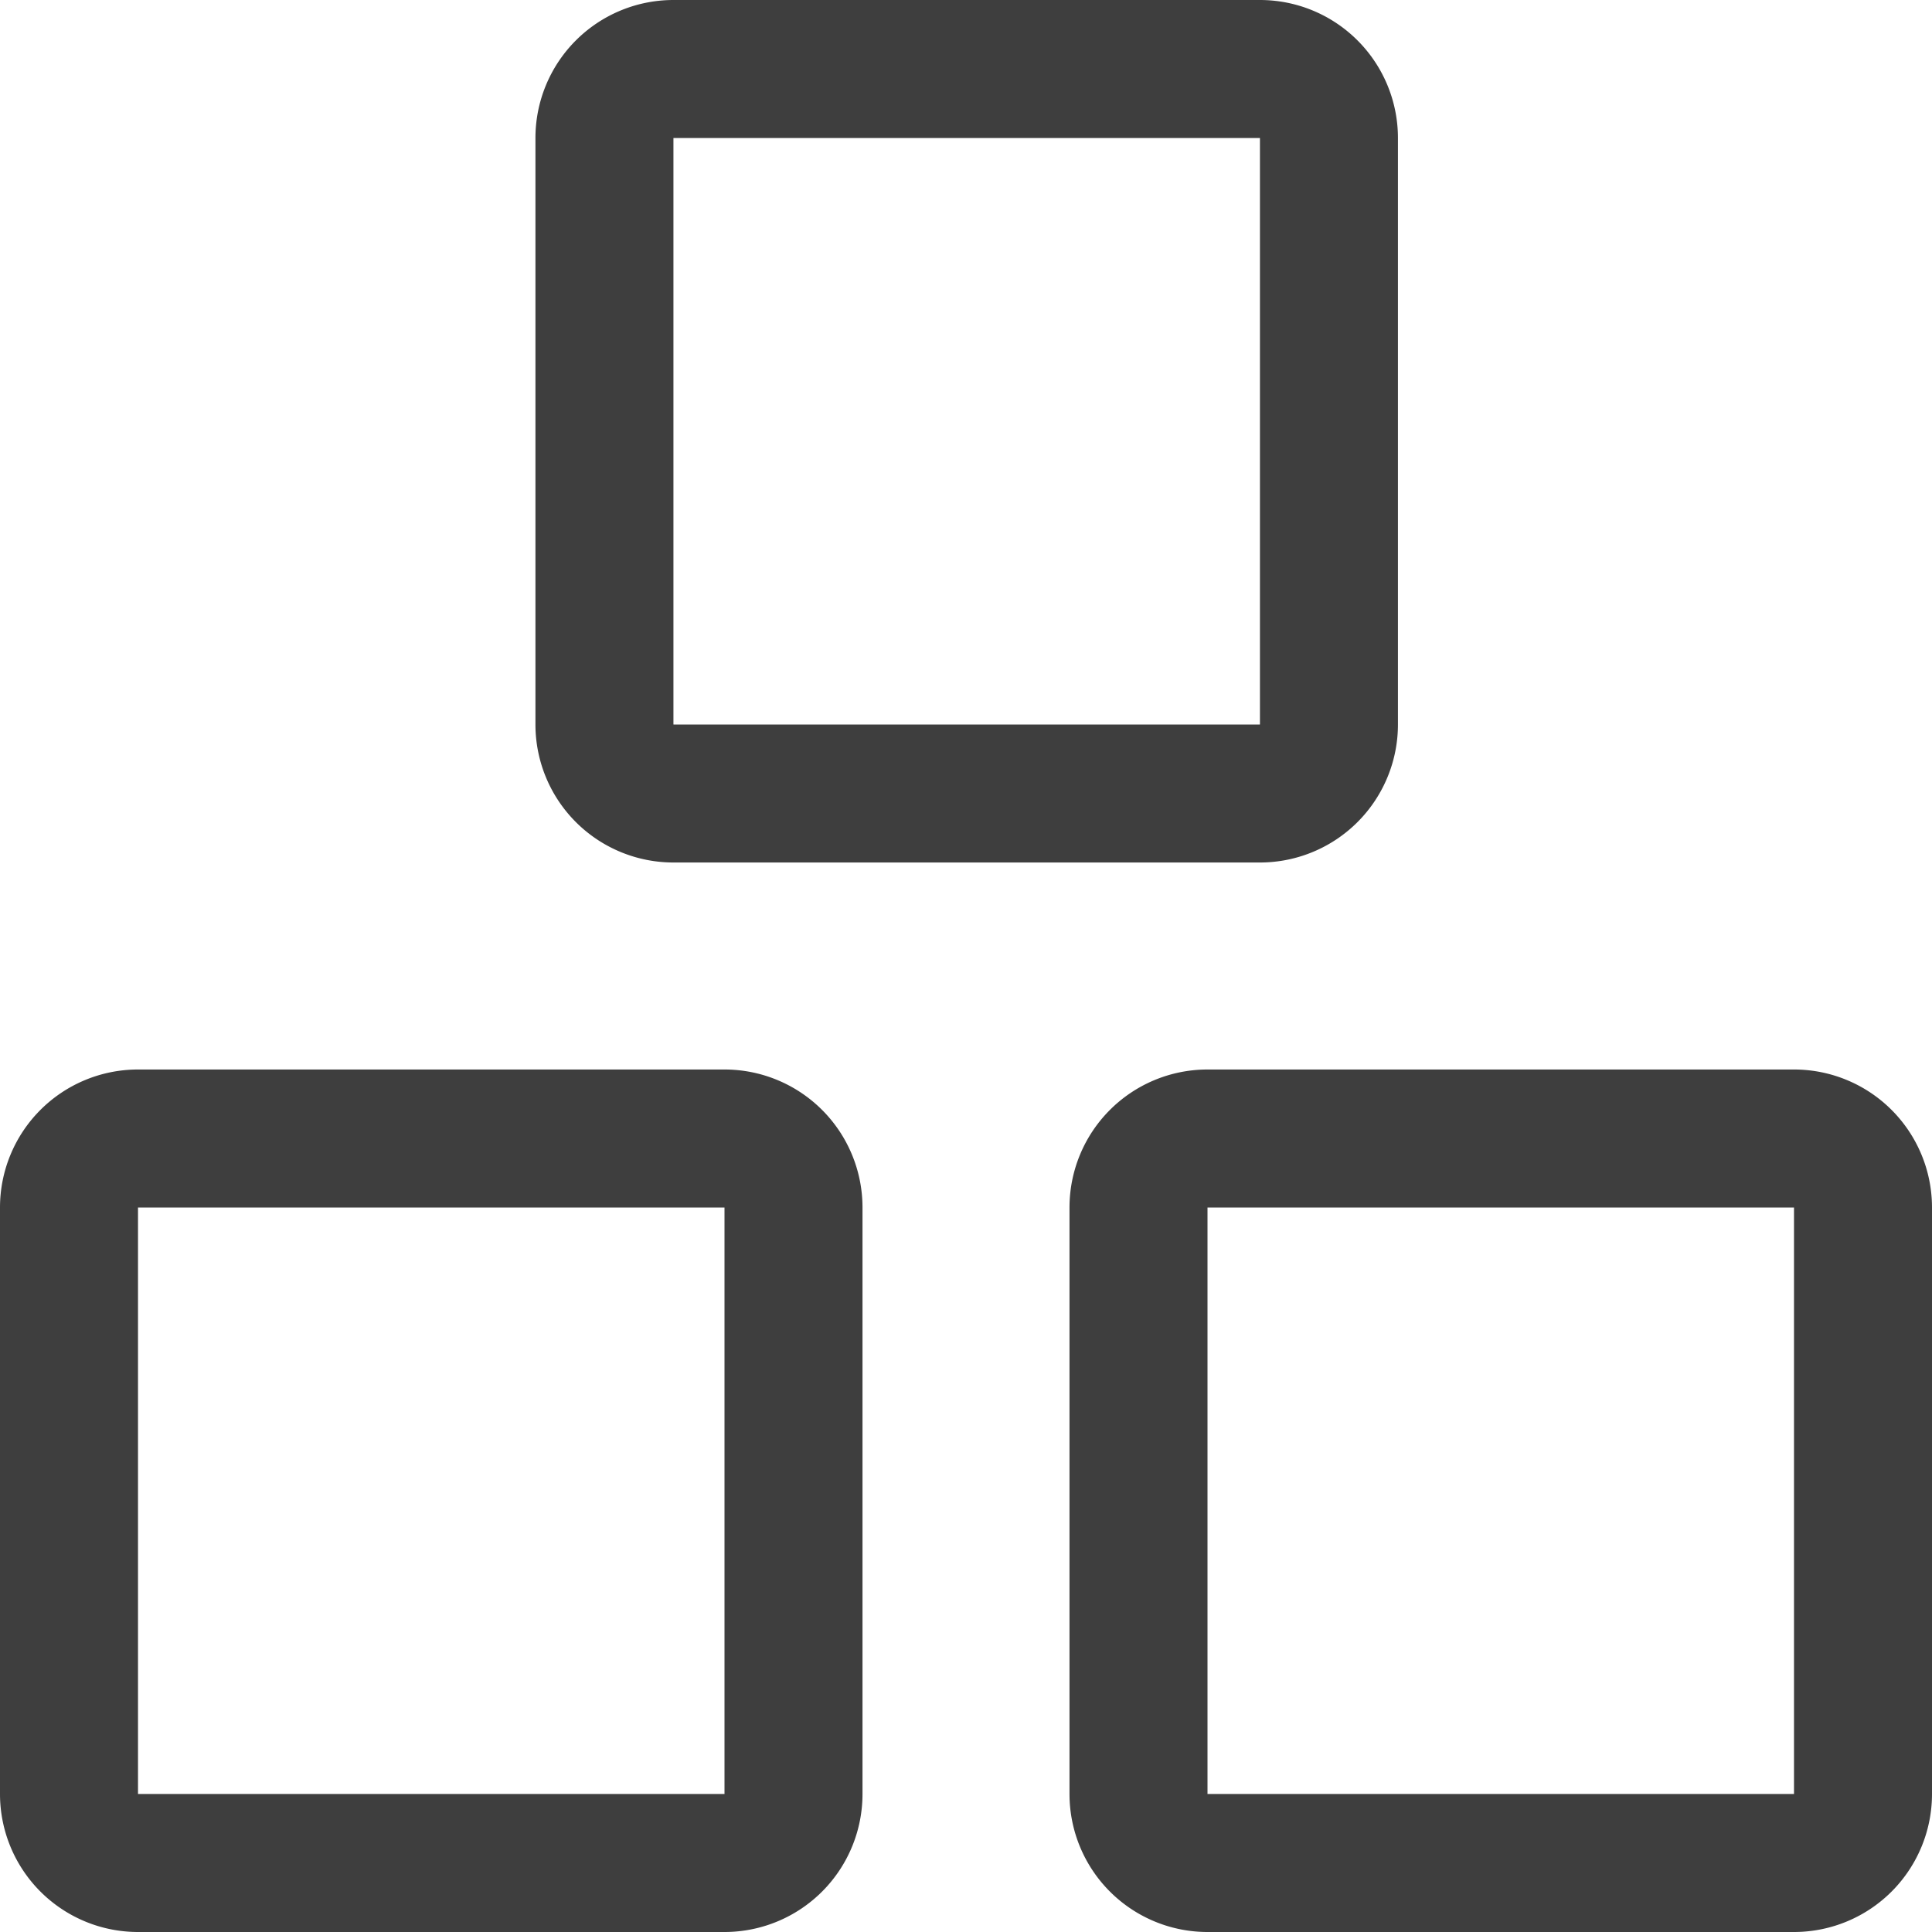 <svg xmlns="http://www.w3.org/2000/svg" fill="none" viewBox="0 0 14 14"><g id="module-three--code-three-module-programming-plugin"><path id="Vector" stroke="#3e3e3e" stroke-linecap="round" stroke-linejoin="round" d="M5.25 8.25H1a.5.5 0 0 0-.5.5V13a.5.5 0 0 0 .5.5h4.25a.5.5 0 0 0 .5-.5V8.75a.5.5 0 0 0-.5-.5Z"></path><path id="Vector_2" stroke="#3e3e3e" stroke-linecap="round" stroke-linejoin="round" d="M13 8.25H8.75a.5.5 0 0 0-.5.5V13a.5.5 0 0 0 .5.5H13a.5.5 0 0 0 .5-.5V8.75a.5.5 0 0 0-.5-.5Z"></path><path id="Vector_3" stroke="#3e3e3e" stroke-linecap="round" stroke-linejoin="round" d="M9.13.5H4.88a.5.5 0 0 0-.5.5v4.25a.5.5 0 0 0 .5.5h4.25a.5.5 0 0 0 .5-.5V1a.5.5 0 0 0-.5-.5Z"></path></g></svg>